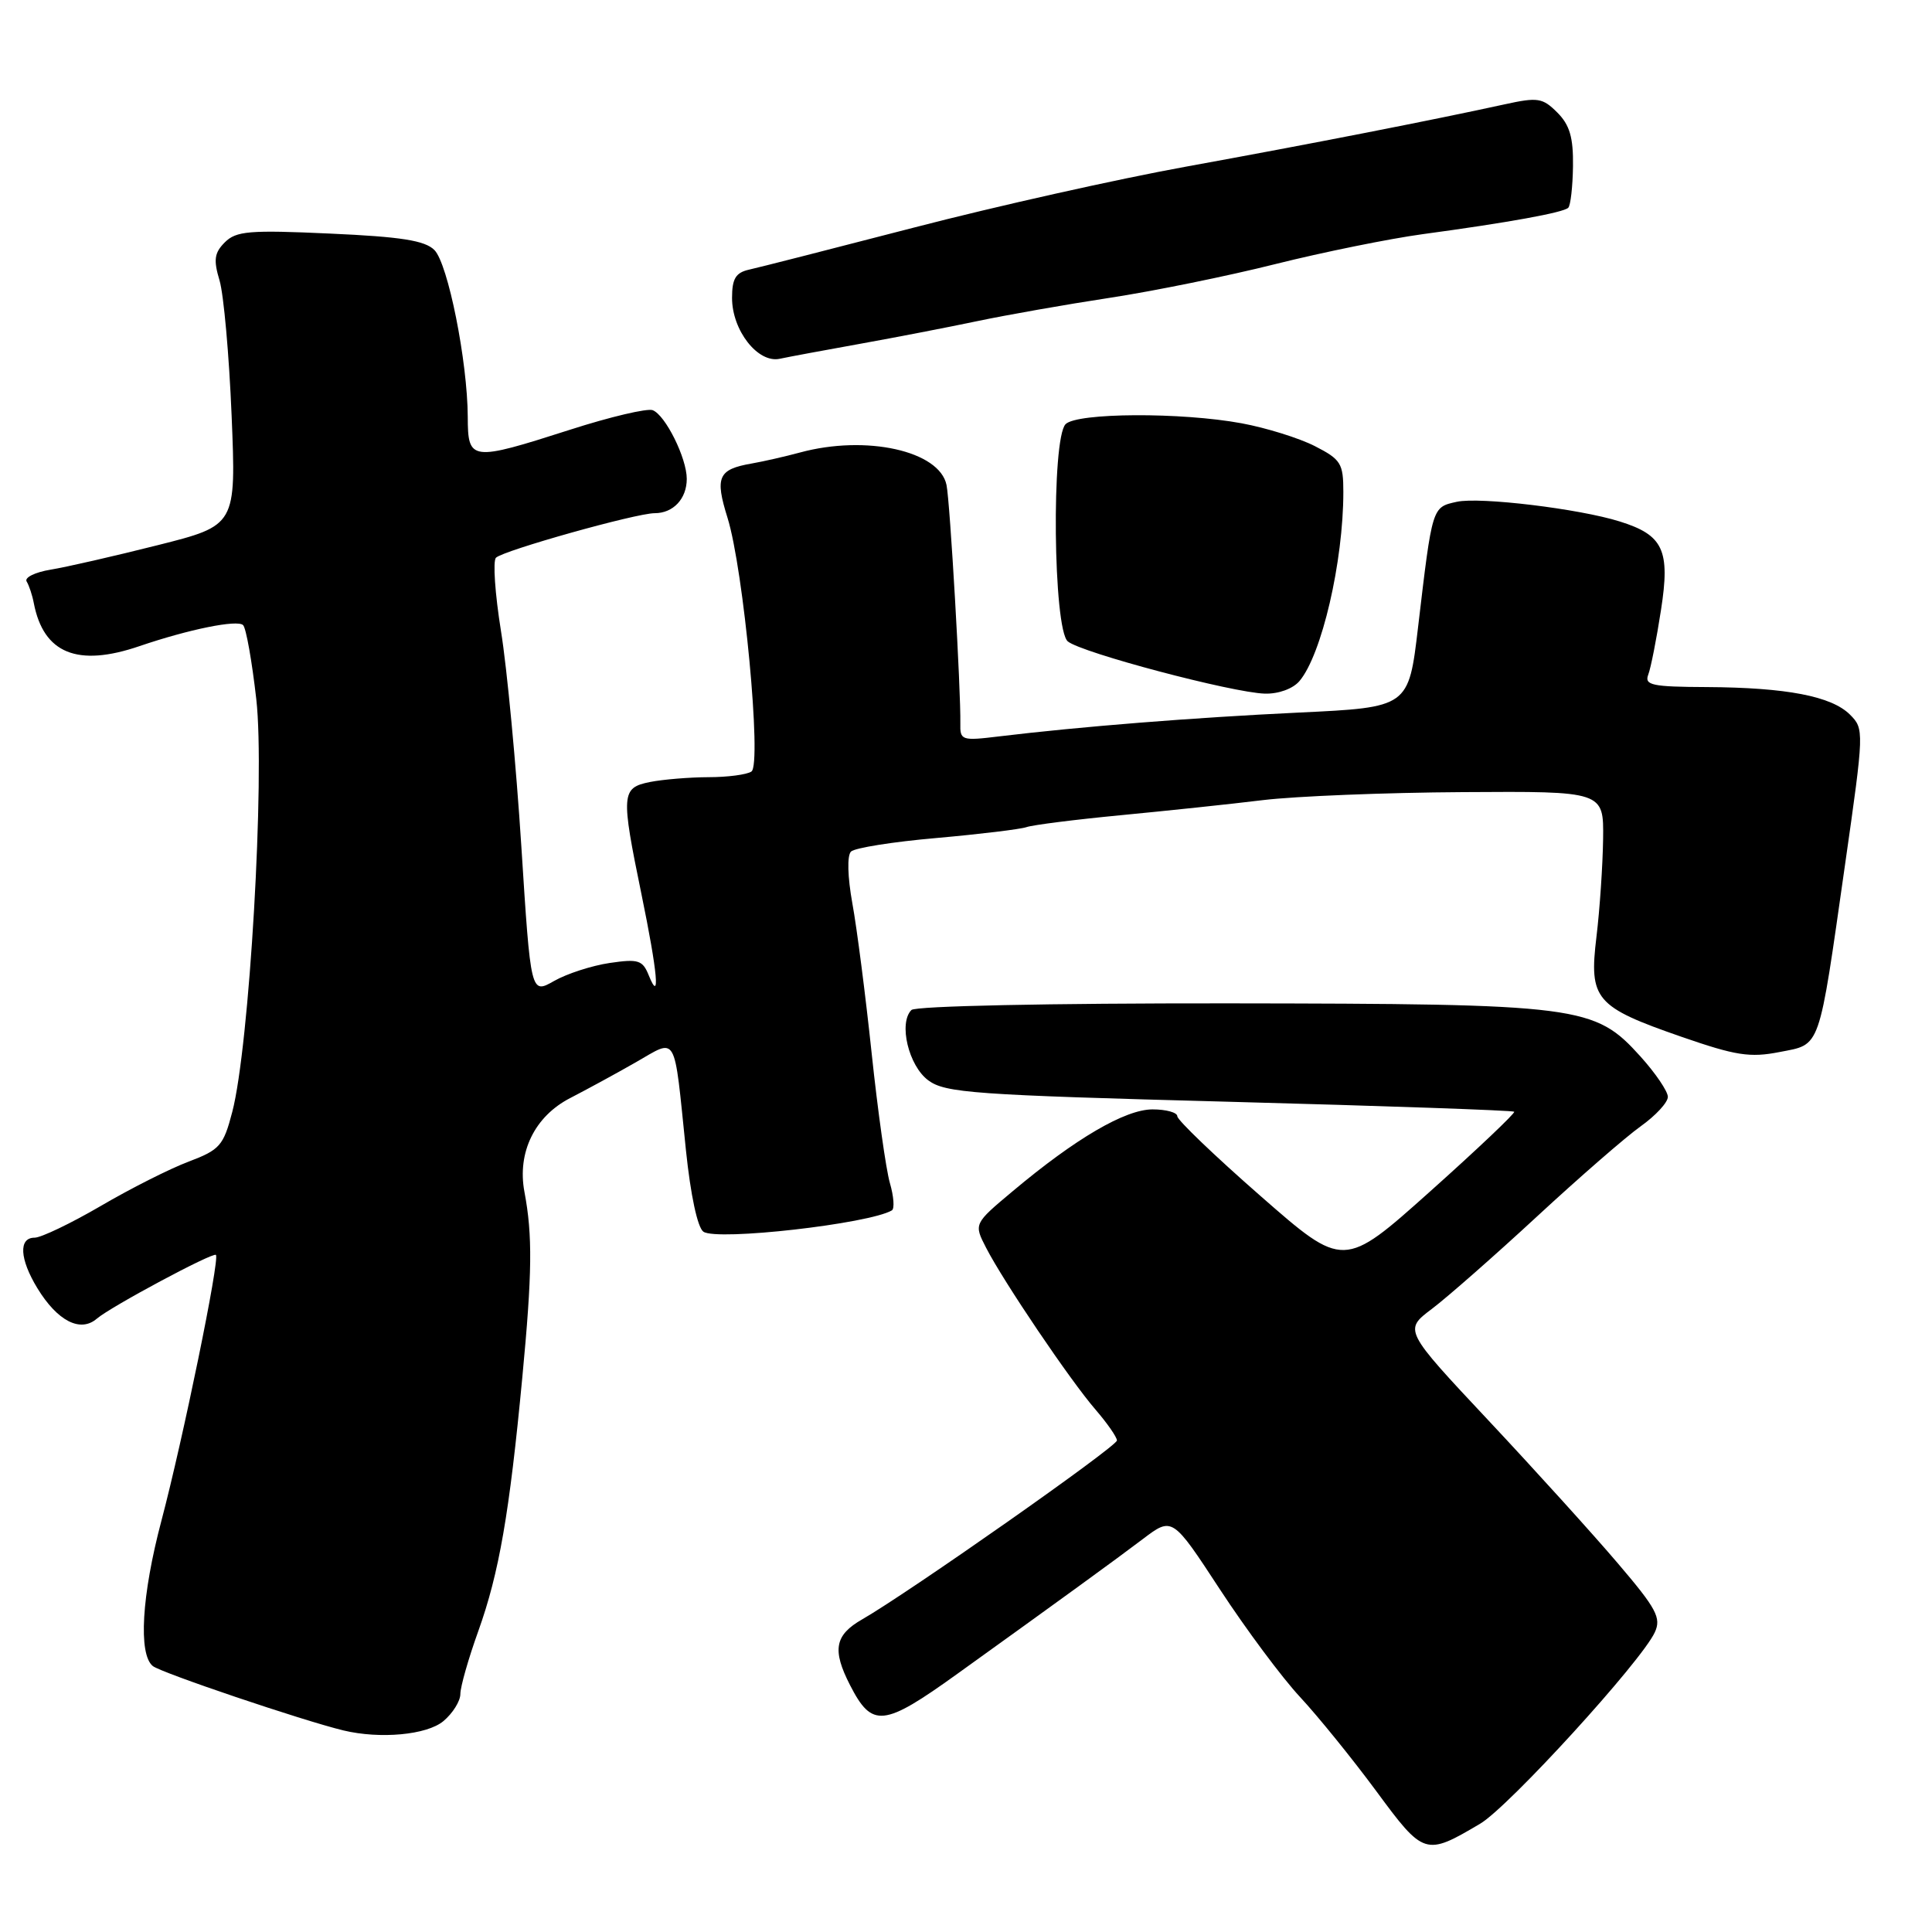 <?xml version="1.0" encoding="UTF-8" standalone="no"?>
<!DOCTYPE svg PUBLIC "-//W3C//DTD SVG 1.1//EN" "http://www.w3.org/Graphics/SVG/1.1/DTD/svg11.dtd" >
<svg xmlns="http://www.w3.org/2000/svg" xmlns:xlink="http://www.w3.org/1999/xlink" version="1.1" viewBox="0 0 256 256">
 <g >
 <path fill="currentColor"
d=" M 196.13 241.65 C 199.92 239.41 217.50 220.14 219.27 216.29 C 220.15 214.38 219.50 213.16 214.39 207.17 C 211.15 203.36 203.44 194.84 197.25 188.24 C 186.00 176.24 186.00 176.24 189.75 173.42 C 191.81 171.86 198.07 166.36 203.65 161.20 C 209.24 156.03 215.42 150.65 217.40 149.24 C 219.38 147.83 221.00 146.08 221.00 145.34 C 221.00 144.61 219.37 142.21 217.39 140.01 C 211.27 133.23 209.53 133.01 162.66 132.95 C 139.04 132.93 121.30 133.30 120.77 133.83 C 119.04 135.56 120.39 141.22 123.00 143.15 C 125.26 144.82 129.04 145.09 162.91 145.99 C 183.48 146.54 200.46 147.13 200.64 147.31 C 200.81 147.48 195.80 152.24 189.50 157.87 C 178.04 168.12 178.04 168.12 167.02 158.47 C 160.96 153.17 156.00 148.41 156.00 147.91 C 156.00 147.41 154.52 147.00 152.72 147.00 C 149.10 147.00 142.53 150.84 134.20 157.83 C 129.03 162.16 129.03 162.16 130.66 165.33 C 132.99 169.86 141.81 182.91 145.16 186.78 C 146.72 188.59 148.00 190.43 148.00 190.87 C 148.00 191.67 120.46 211.00 114.25 214.57 C 110.60 216.66 110.24 218.62 112.64 223.30 C 115.56 228.99 117.05 228.84 126.84 221.80 C 140.51 211.98 147.72 206.74 151.42 203.94 C 155.34 200.97 155.34 200.97 161.65 210.61 C 165.12 215.91 169.90 222.33 172.27 224.87 C 174.64 227.42 179.17 233.01 182.34 237.30 C 188.67 245.89 188.86 245.95 196.13 241.65 Z  M 58.75 228.06 C 59.99 227.02 61.00 225.41 61.00 224.46 C 61.00 223.52 62.07 219.76 63.38 216.12 C 66.13 208.44 67.50 200.59 69.21 182.50 C 70.52 168.70 70.58 163.68 69.49 157.93 C 68.51 152.70 70.85 147.91 75.57 145.49 C 77.70 144.39 81.59 142.28 84.21 140.78 C 89.82 137.58 89.26 136.61 90.89 152.41 C 91.51 158.37 92.43 162.68 93.21 163.21 C 95.03 164.45 115.17 162.16 118.18 160.38 C 118.55 160.15 118.43 158.52 117.91 156.74 C 117.40 154.96 116.31 147.23 115.50 139.57 C 114.69 131.91 113.54 122.96 112.94 119.69 C 112.31 116.20 112.23 113.37 112.76 112.84 C 113.25 112.35 118.34 111.54 124.09 111.04 C 129.83 110.53 135.20 109.88 136.01 109.60 C 136.83 109.31 142.45 108.60 148.50 108.02 C 154.55 107.44 163.03 106.55 167.34 106.02 C 171.65 105.50 183.58 105.02 193.84 104.96 C 212.50 104.84 212.50 104.84 212.42 111.17 C 212.37 114.65 211.98 120.48 211.54 124.12 C 210.53 132.44 211.36 133.41 222.86 137.40 C 229.99 139.87 231.88 140.17 235.80 139.40 C 241.32 138.32 240.93 139.43 244.48 114.55 C 247.01 96.86 247.02 96.58 245.13 94.69 C 242.69 92.25 236.71 91.10 226.14 91.04 C 218.91 91.01 217.87 90.79 218.40 89.40 C 218.74 88.52 219.50 84.67 220.09 80.83 C 221.33 72.89 220.40 70.90 214.63 69.10 C 209.26 67.41 196.08 65.82 193.04 66.49 C 189.74 67.22 189.80 67.02 187.90 83.11 C 186.65 93.73 186.65 93.73 172.08 94.42 C 158.02 95.09 143.12 96.28 132.35 97.58 C 127.42 98.18 127.20 98.10 127.25 95.85 C 127.33 91.62 125.89 66.55 125.42 64.27 C 124.50 59.74 114.77 57.58 106.00 59.96 C 104.08 60.48 101.19 61.14 99.59 61.42 C 95.16 62.19 94.71 63.21 96.40 68.61 C 98.53 75.43 100.97 101.27 99.57 102.23 C 98.98 102.64 96.42 102.98 93.88 102.98 C 91.33 102.99 87.84 103.28 86.12 103.62 C 82.32 104.39 82.26 105.18 85.00 118.50 C 87.14 128.90 87.52 133.10 85.96 129.23 C 85.15 127.22 84.58 127.04 80.78 127.60 C 78.42 127.95 75.11 129.02 73.41 129.99 C 70.33 131.74 70.33 131.74 69.08 112.14 C 68.39 101.36 67.18 88.52 66.38 83.60 C 65.59 78.68 65.29 74.32 65.72 73.90 C 66.72 72.93 84.29 68.00 86.75 68.00 C 89.21 68.00 91.00 66.09 91.00 63.45 C 91.00 60.70 88.17 55.00 86.48 54.35 C 85.76 54.08 80.85 55.23 75.57 56.93 C 62.37 61.16 62.00 61.11 61.98 55.25 C 61.95 47.88 59.36 34.94 57.56 33.13 C 56.31 31.87 53.14 31.37 43.72 30.95 C 33.04 30.46 31.29 30.61 29.79 32.11 C 28.40 33.50 28.27 34.44 29.09 37.16 C 29.64 39.00 30.36 47.05 30.69 55.06 C 31.29 69.62 31.29 69.62 20.89 72.24 C 15.18 73.68 8.80 75.14 6.72 75.48 C 4.64 75.82 3.21 76.53 3.53 77.05 C 3.85 77.57 4.28 78.86 4.48 79.92 C 5.77 86.59 10.27 88.42 18.47 85.62 C 25.01 83.39 31.45 82.08 32.21 82.83 C 32.61 83.21 33.39 87.63 33.96 92.65 C 35.13 102.96 33.05 138.70 30.77 147.36 C 29.61 151.81 29.12 152.36 25.00 153.92 C 22.52 154.85 17.27 157.50 13.33 159.81 C 9.38 162.11 5.44 164.00 4.58 164.00 C 2.44 164.00 2.60 166.83 4.95 170.69 C 7.61 175.05 10.65 176.61 12.83 174.73 C 14.68 173.14 28.22 165.89 28.61 166.28 C 29.15 166.82 24.24 190.73 21.39 201.50 C 18.77 211.38 18.31 219.20 20.25 220.76 C 21.35 221.65 40.12 227.99 45.50 229.29 C 50.37 230.46 56.56 229.89 58.75 228.06 Z  M 172.18 90.25 C 175.13 86.78 178.00 74.44 178.00 65.19 C 178.00 61.40 177.68 60.88 174.22 59.11 C 172.14 58.05 167.78 56.69 164.53 56.09 C 156.54 54.61 142.72 54.68 141.20 56.20 C 139.30 58.10 139.55 83.38 141.49 84.99 C 143.29 86.49 163.27 91.78 167.60 91.91 C 169.40 91.96 171.31 91.27 172.18 90.25 Z  M 114.00 45.55 C 118.67 44.71 125.65 43.36 129.50 42.55 C 133.35 41.74 141.22 40.35 147.00 39.47 C 152.78 38.59 162.68 36.58 169.00 34.99 C 175.32 33.41 184.10 31.63 188.50 31.03 C 199.83 29.50 207.16 28.17 207.80 27.53 C 208.11 27.23 208.39 24.75 208.43 22.02 C 208.48 18.22 208.00 16.56 206.35 14.91 C 204.40 12.96 203.77 12.86 199.35 13.83 C 189.91 15.90 173.30 19.15 157.16 22.08 C 148.17 23.71 131.97 27.33 121.16 30.14 C 110.35 32.94 100.49 35.46 99.25 35.73 C 97.48 36.13 97.00 36.93 97.00 39.48 C 97.00 43.79 100.43 48.16 103.32 47.54 C 104.52 47.28 109.33 46.39 114.00 45.55 Z "/>
</g>
</svg>